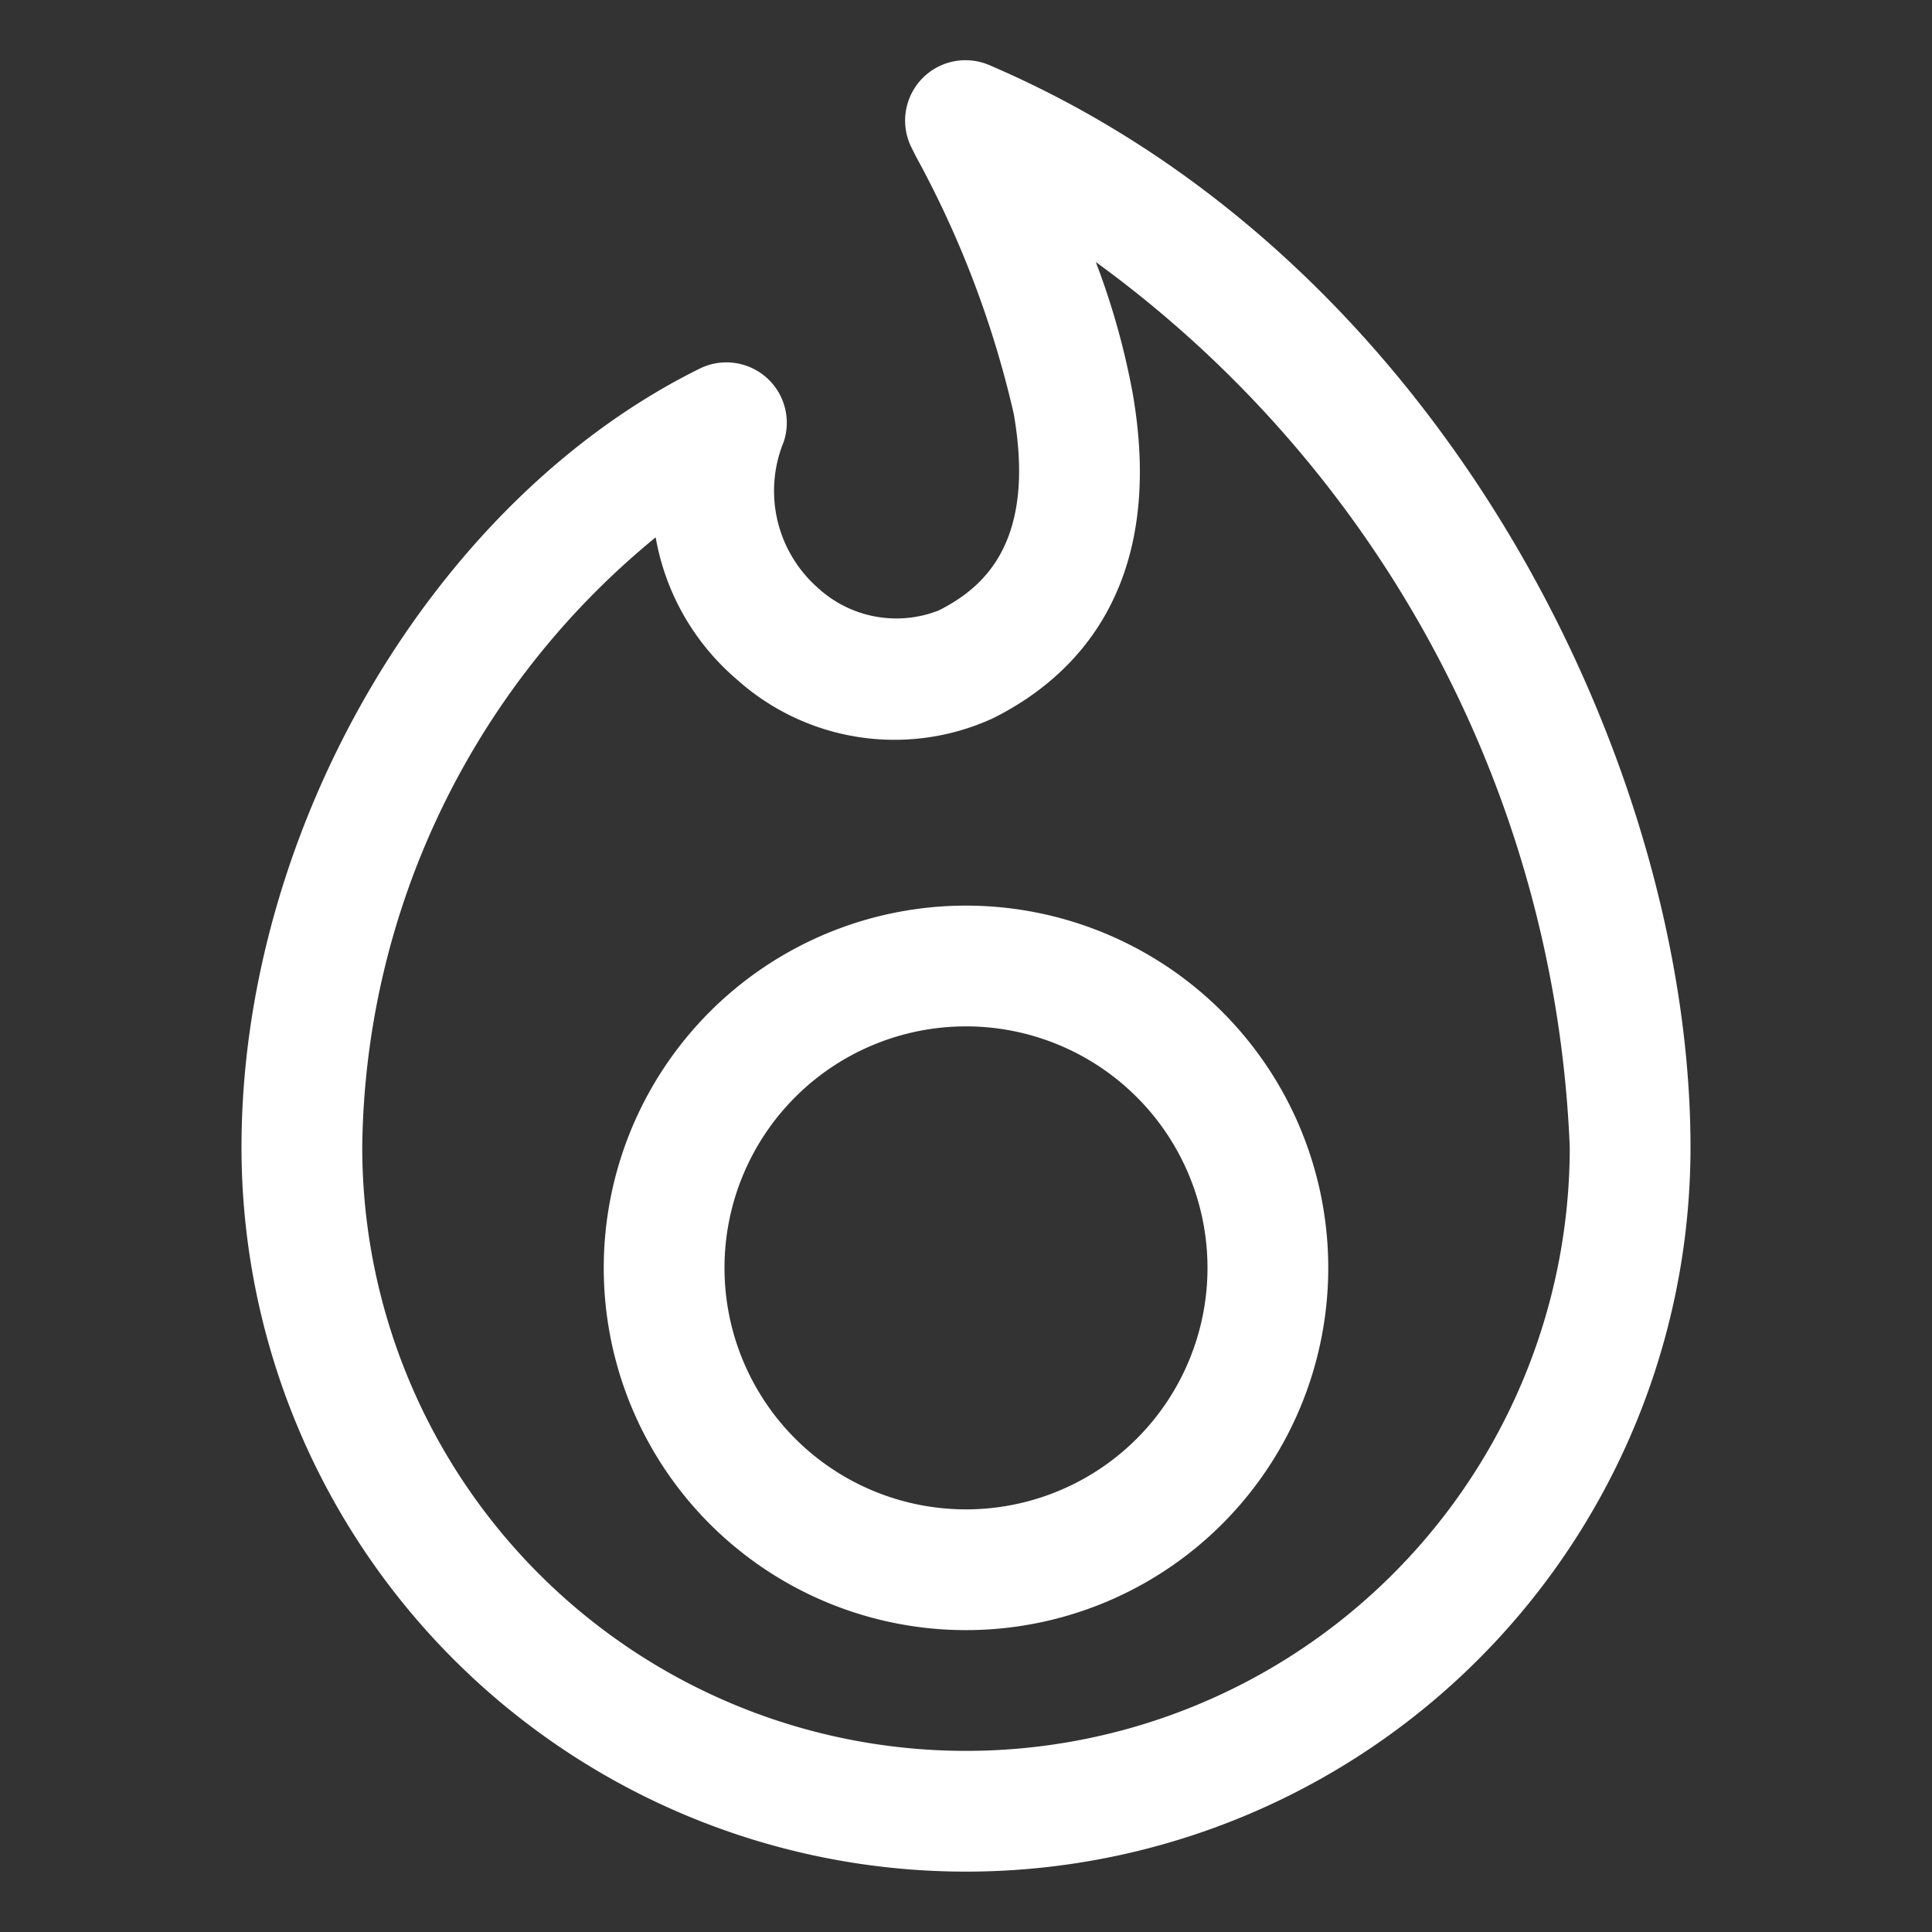 <svg id="WHITE" xmlns="http://www.w3.org/2000/svg" viewBox="0 0 32 32"><rect x="0" y="0" width="32" height="32" fill="#333333" stroke="none"/><defs><style>.cls-1{fill:#fff;}</style></defs><title>white-burn</title><g id="burn"><path class="cls-1" d="M16.39,1.08a1,1,0,0,0-1.29,1.37l.07.14a16.56,16.56,0,0,1,1.62,4.26c.38,2.17-.53,2.9-1.24,3.26a1.92,1.92,0,0,1-2-.37,2.14,2.14,0,0,1-.57-2.42,1,1,0,0,0-1.4-1.21C7.18,8.29,4,13.72,4,19a12,12,0,0,0,24,0C28,12.72,23.93,4.31,16.39,1.08ZM16,15a6,6,0,1,0,6,6A6,6,0,0,0,16,15Zm0,10a4,4,0,1,1,4-4A4,4,0,0,1,16,25Zm0,4A10,10,0,0,1,6,19,13.23,13.23,0,0,1,10.86,8.9a4,4,0,0,0,1.34,2.35,3.91,3.91,0,0,0,4.24.65c1.37-.68,2.88-2.18,2.32-5.39a12.37,12.37,0,0,0-.61-2.17A19.08,19.08,0,0,1,26,19,10,10,0,0,1,16,29Z"/></g></svg>